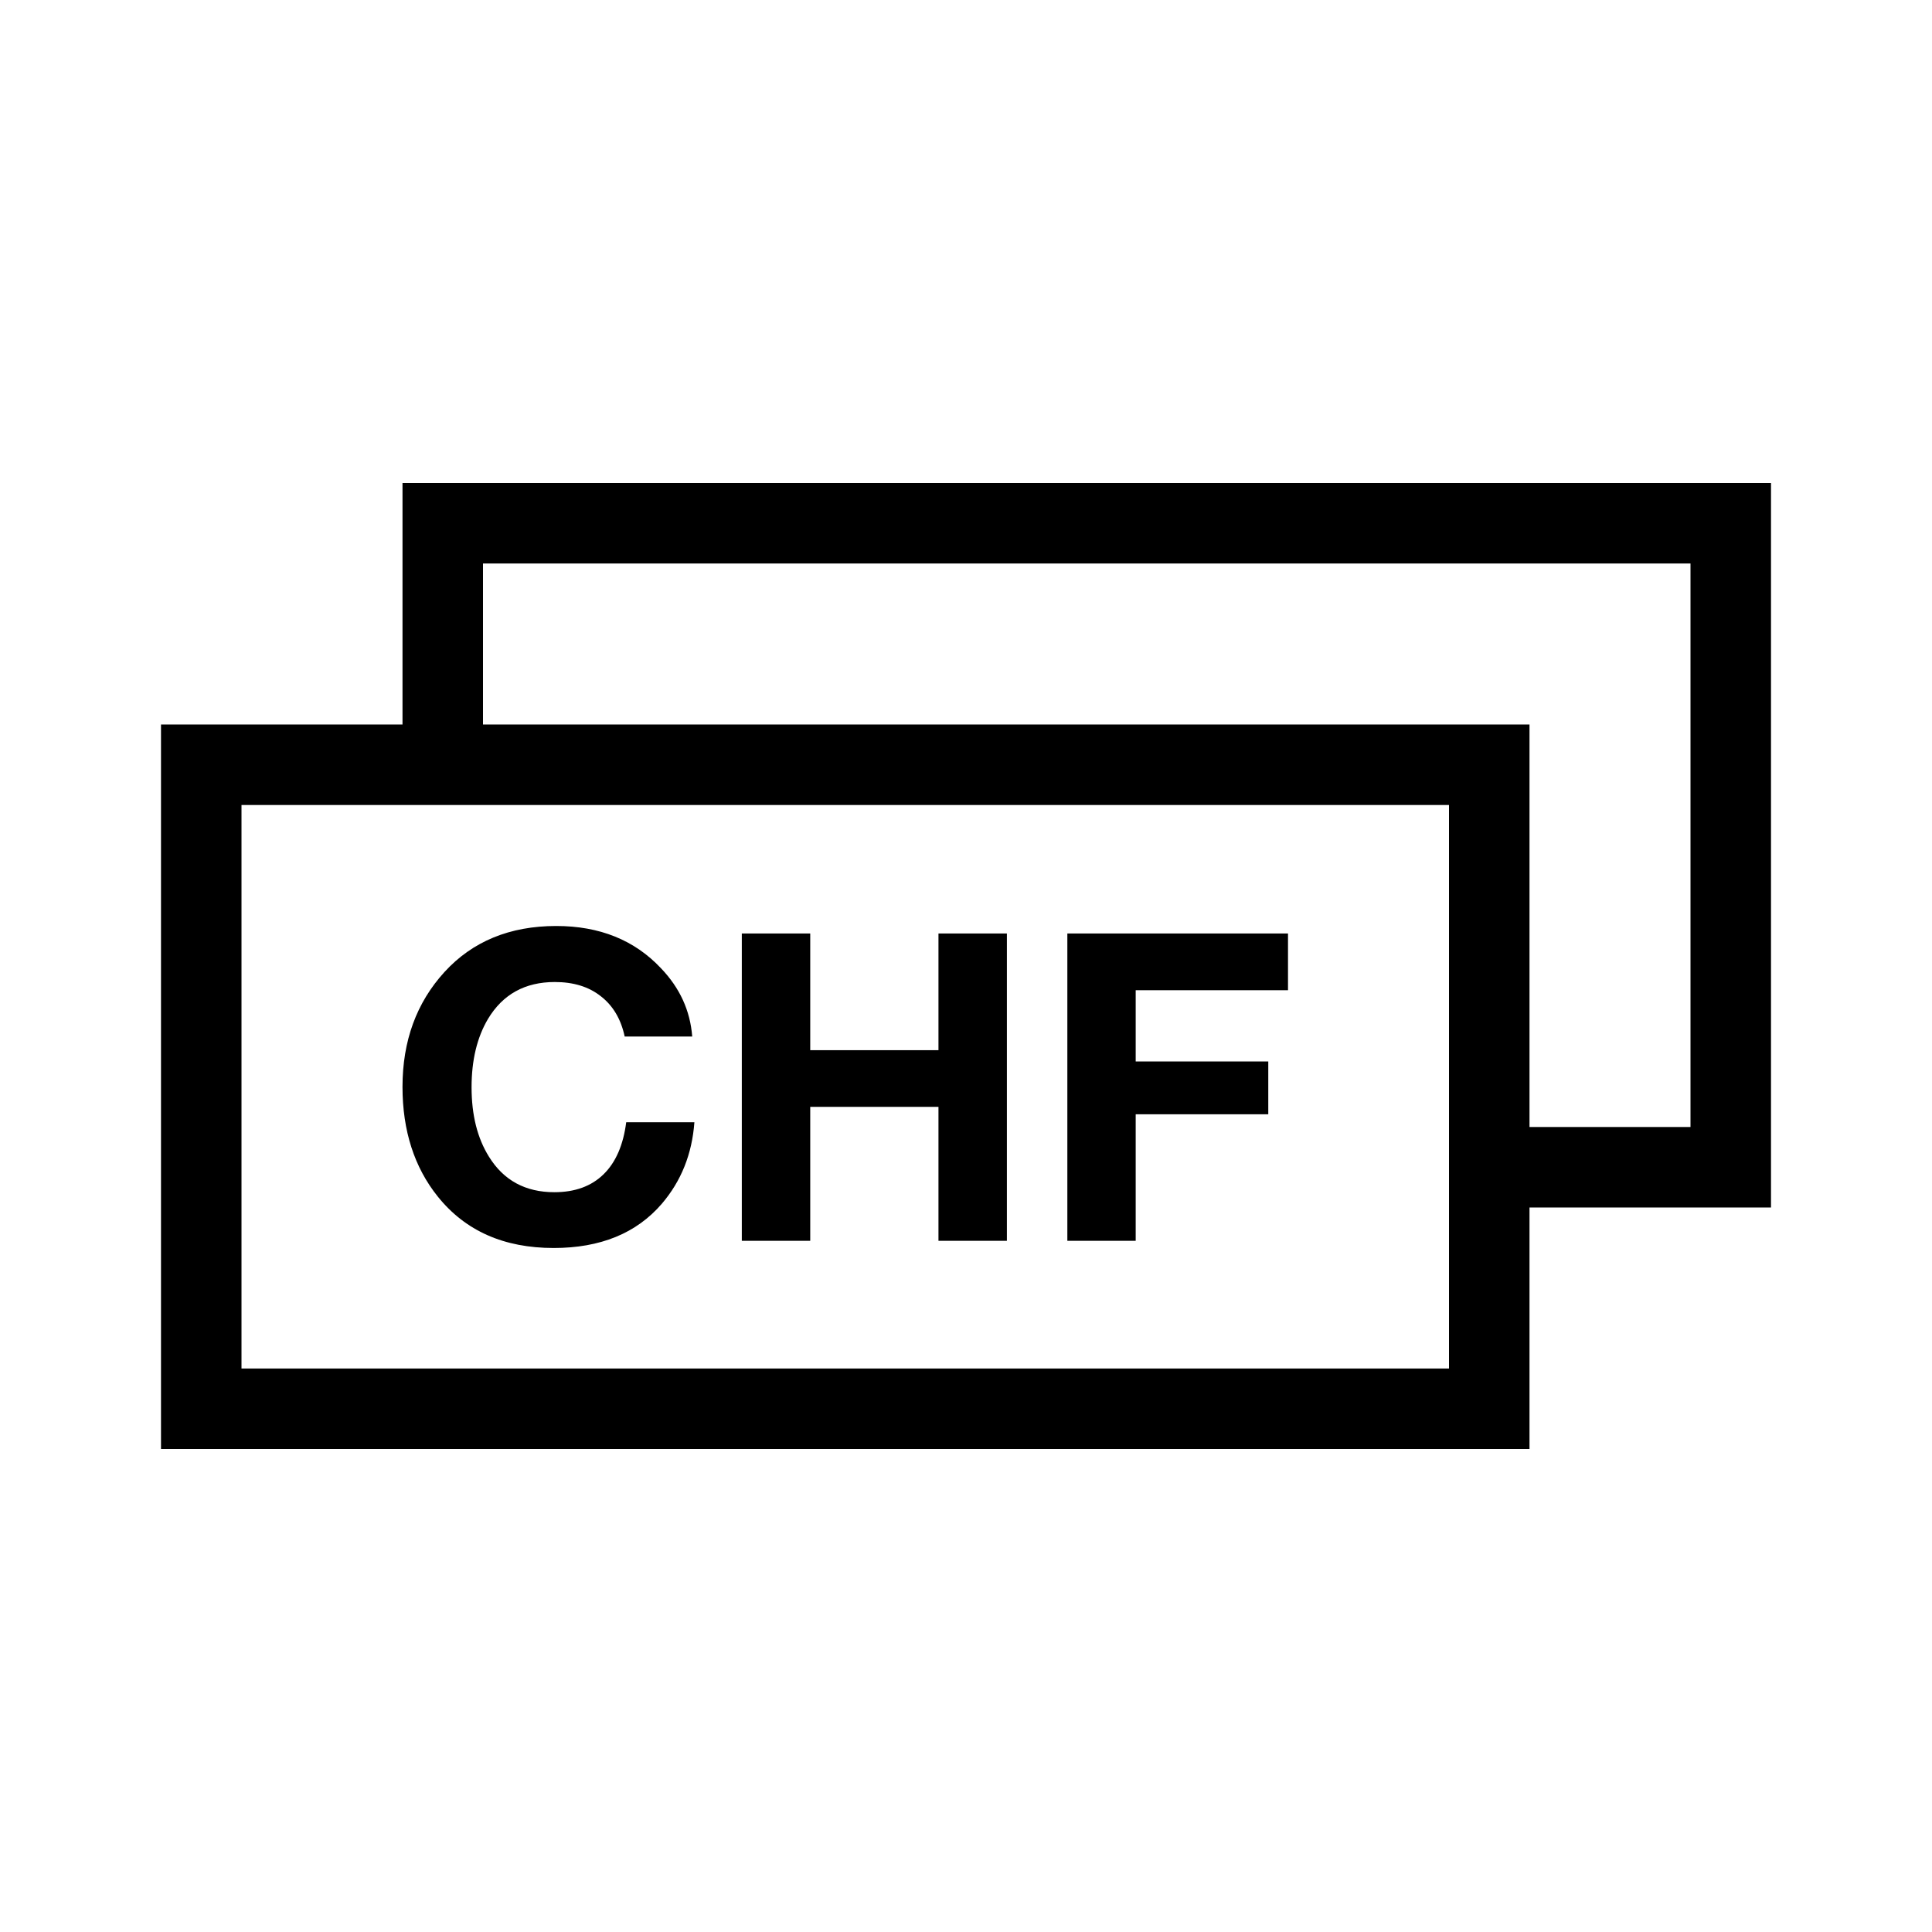 <svg xmlns="http://www.w3.org/2000/svg" width="24" height="24" viewBox="0 0 24 24">
  <g fill="none" fill-rule="evenodd">
    <path stroke="#000" d="M2.5,17.5 L18.5,17.5 L18.5,9.5 L2.5,9.5 L2.5,17.5 Z M18.5,14.5 L21.5,14.5 L21.5,6.5 L5.5,6.5 L5.5,9.5"/>
    <path fill="#000" d="M6.91,11.503 C7.448,11.503 7.882,11.678 8.21,12.027 C8.445,12.272 8.574,12.554 8.599,12.876 L7.76,12.876 C7.714,12.66 7.615,12.493 7.464,12.376 C7.314,12.257 7.123,12.199 6.892,12.199 C6.522,12.199 6.246,12.352 6.063,12.656 C5.926,12.886 5.858,13.17 5.858,13.506 C5.858,13.852 5.93,14.138 6.074,14.369 C6.256,14.663 6.527,14.81 6.886,14.81 C7.142,14.81 7.346,14.736 7.498,14.587 C7.649,14.44 7.743,14.223 7.779,13.941 L8.626,13.941 C8.597,14.336 8.462,14.672 8.221,14.954 C7.905,15.321 7.457,15.503 6.878,15.503 C6.262,15.503 5.782,15.292 5.439,14.865 C5.147,14.502 5,14.045 5,13.502 C5,12.93 5.174,12.455 5.522,12.074 C5.87,11.694 6.333,11.503 6.91,11.503 Z M10.065,11.596 L10.065,13.046 L11.658,13.046 L11.658,11.596 L12.508,11.596 L12.508,15.414 L11.658,15.414 L11.658,13.75 L10.065,13.75 L10.065,15.414 L9.215,15.414 L9.215,11.596 L10.065,11.596 Z M16,11.596 L16,12.301 L14.108,12.301 L14.108,13.186 L15.755,13.186 L15.755,13.842 L14.108,13.842 L14.108,15.414 L13.259,15.414 L13.259,11.596 L16,11.596 Z"/>
  </g>
</svg>
